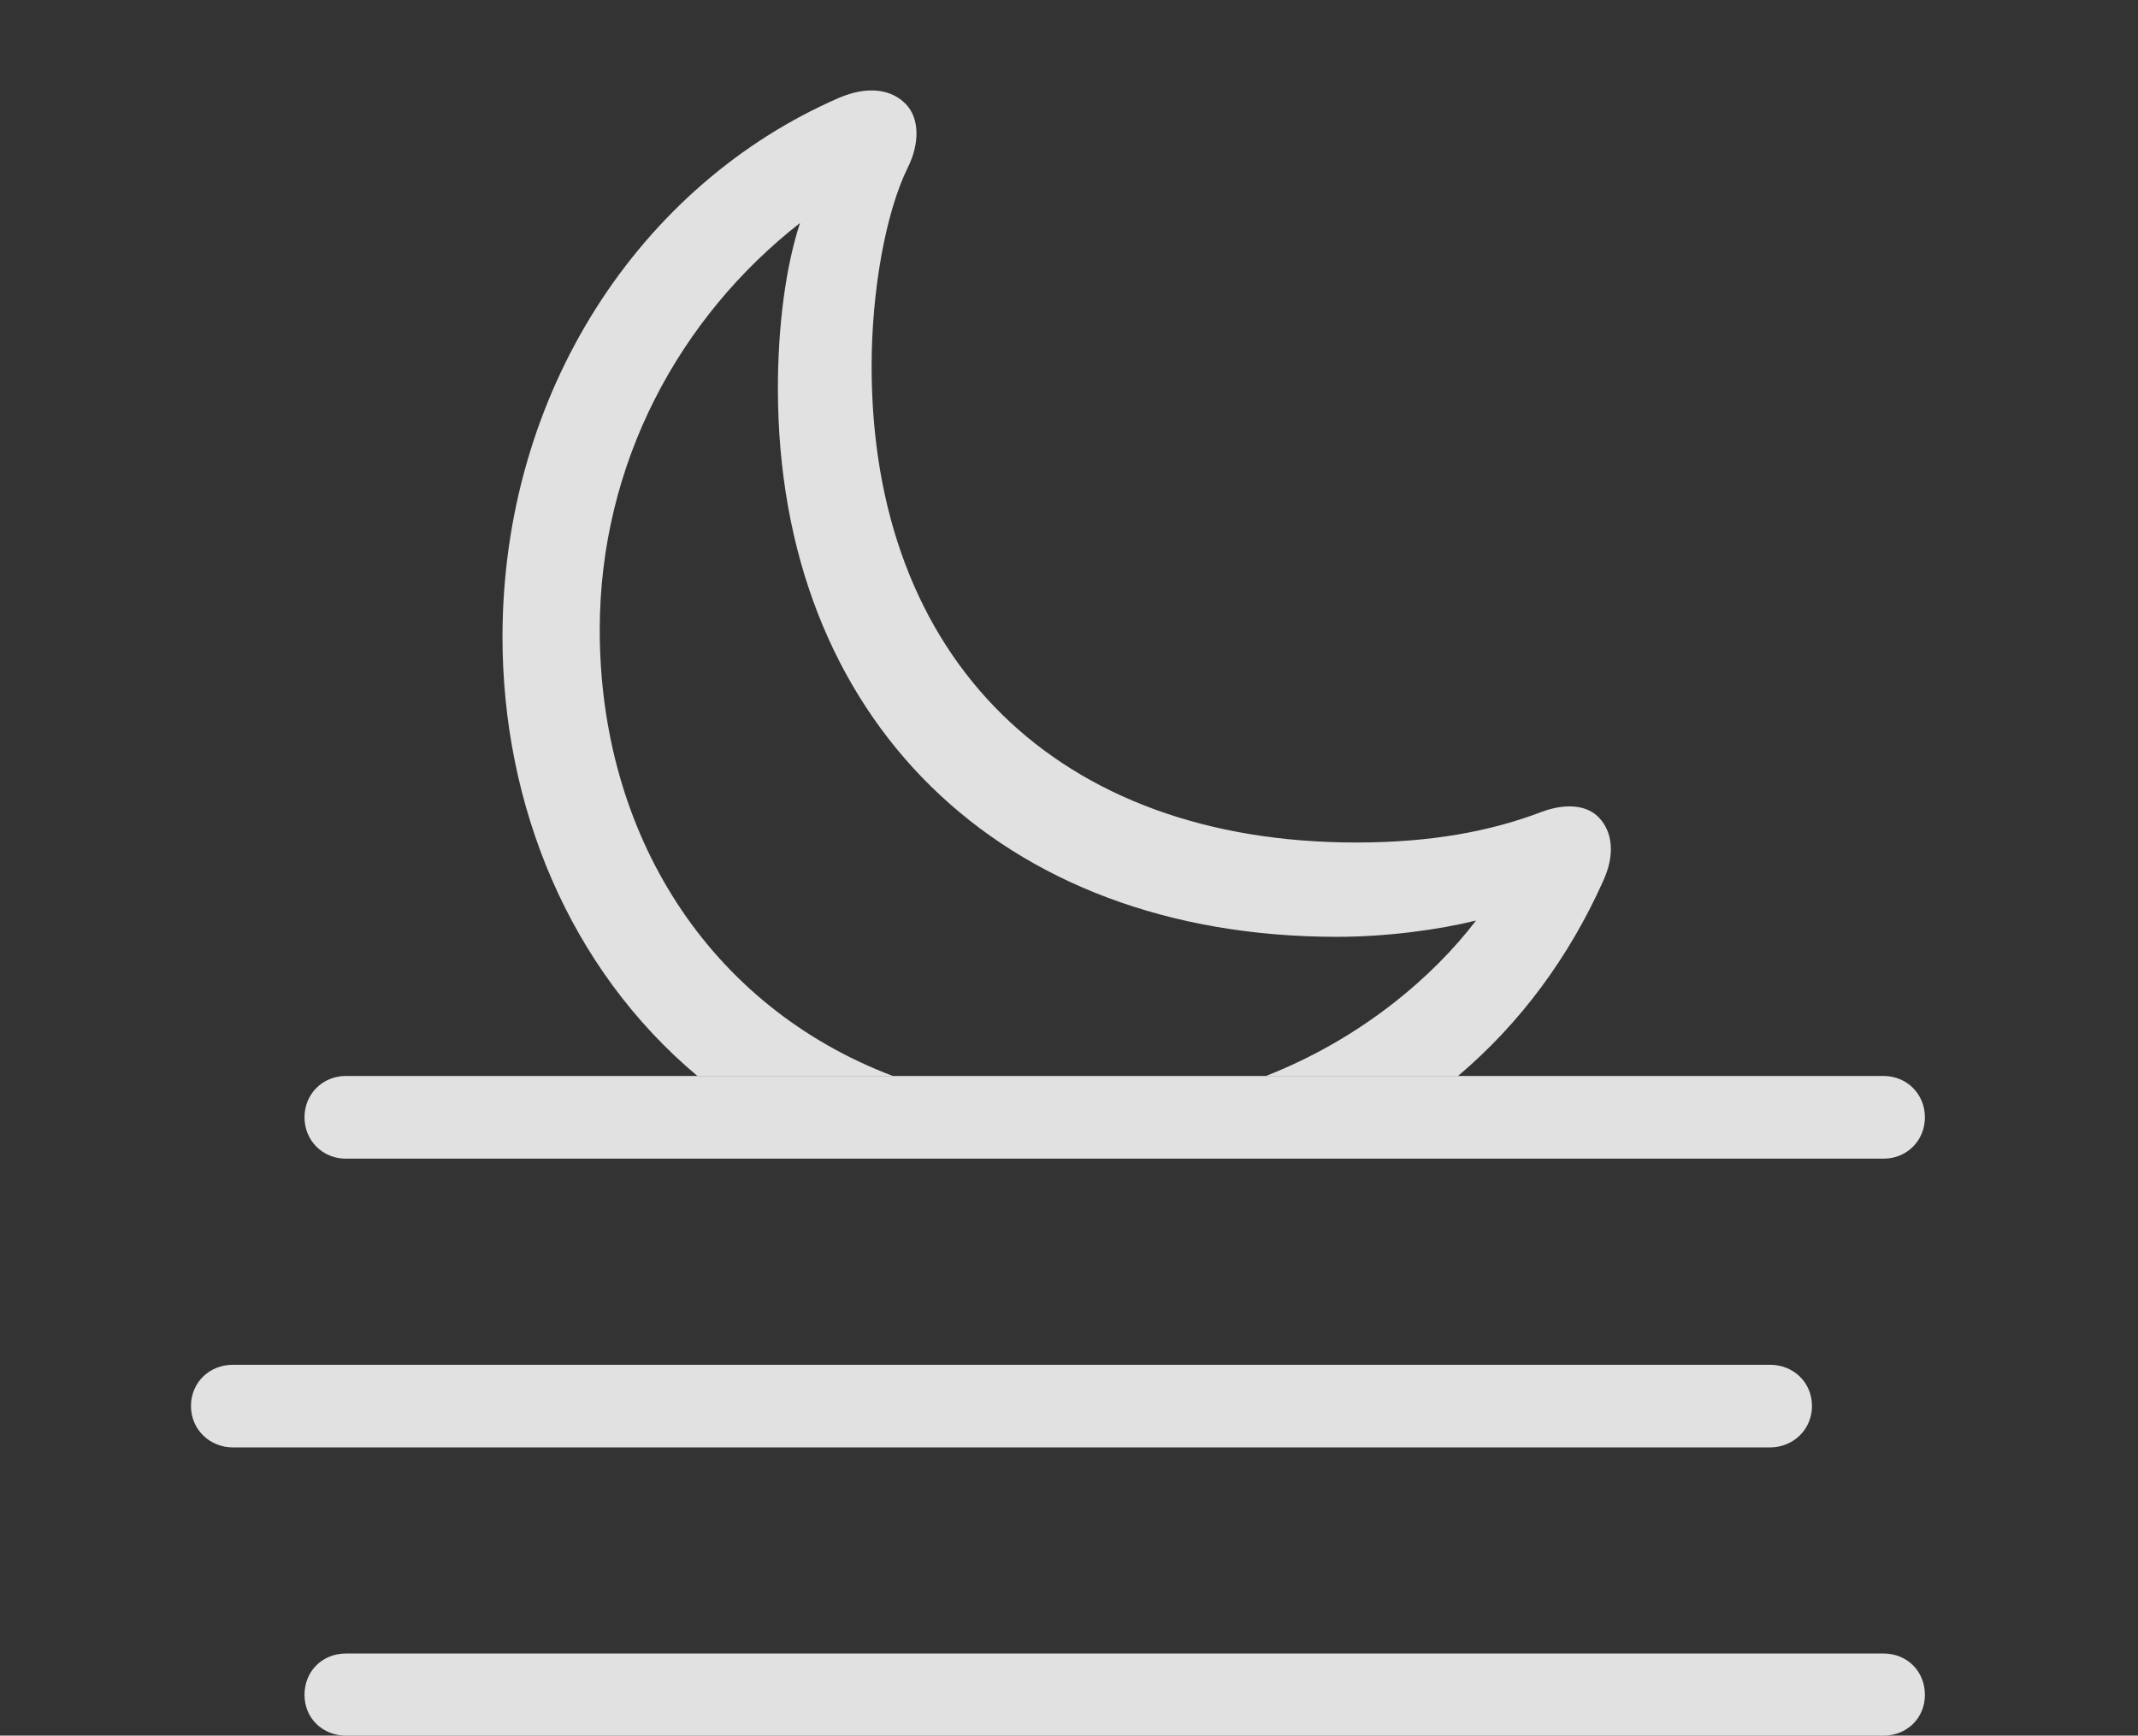 <?xml version="1.0" encoding="UTF-8"?>
<!--Generator: Apple Native CoreSVG 326-->
<!DOCTYPE svg
PUBLIC "-//W3C//DTD SVG 1.1//EN"
       "http://www.w3.org/Graphics/SVG/1.1/DTD/svg11.dtd">
<svg version="1.1" xmlns="http://www.w3.org/2000/svg" xmlns:xlink="http://www.w3.org/1999/xlink" viewBox="0 0 35.859 29.111">
 <rect x="0" y="0" width="35.859" height="29.111" fill="#333333" stroke="none"/>
 <g>
  <rect height="29.111" opacity="0" width="35.859" x="0" y="0"/>
  <path d="M15.195 1.748C15.42 1.982 15.43 2.402 15.225 2.812C14.854 3.564 14.619 4.883 14.619 6.143C14.619 11.065 17.744 14.131 22.744 14.131C24.004 14.131 25 13.945 25.869 13.613C26.27 13.467 26.621 13.506 26.816 13.711C27.051 13.955 27.09 14.346 26.885 14.785C26.32 16.044 25.504 17.161 24.454 18.047L21.232 18.047C22.827 17.423 24.037 16.383 24.756 15.44C24.121 15.596 23.262 15.713 22.422 15.713C16.777 15.713 13.047 12.06 13.047 6.514C13.047 5.488 13.174 4.482 13.418 3.74C11.396 5.322 10.059 7.773 10.059 10.566C10.059 13.987 11.878 16.873 14.975 18.047L11.697 18.047C9.542 16.24 8.428 13.51 8.428 10.684C8.428 6.592 10.723 3.096 14.072 1.641C14.551 1.436 14.951 1.494 15.195 1.748Z" fill="white" fill-opacity="0.85"/>
  <path d="M3.906 24.277L29.688 24.277C30.078 24.277 30.391 23.975 30.391 23.584C30.391 23.184 30.078 22.891 29.688 22.891L3.906 22.891C3.516 22.891 3.203 23.184 3.203 23.584C3.203 23.975 3.516 24.277 3.906 24.277ZM5.801 29.111L31.592 29.111C31.982 29.111 32.285 28.818 32.285 28.428C32.285 28.027 31.982 27.734 31.592 27.734L5.801 27.734C5.41 27.734 5.107 28.027 5.107 28.428C5.107 28.818 5.41 29.111 5.801 29.111ZM5.801 19.434L31.592 19.434C31.982 19.434 32.285 19.131 32.285 18.74C32.285 18.35 31.982 18.047 31.592 18.047L5.801 18.047C5.41 18.047 5.107 18.35 5.107 18.74C5.107 19.131 5.41 19.434 5.801 19.434Z" fill="white" fill-opacity="0.85"/>
 </g>
</svg>
